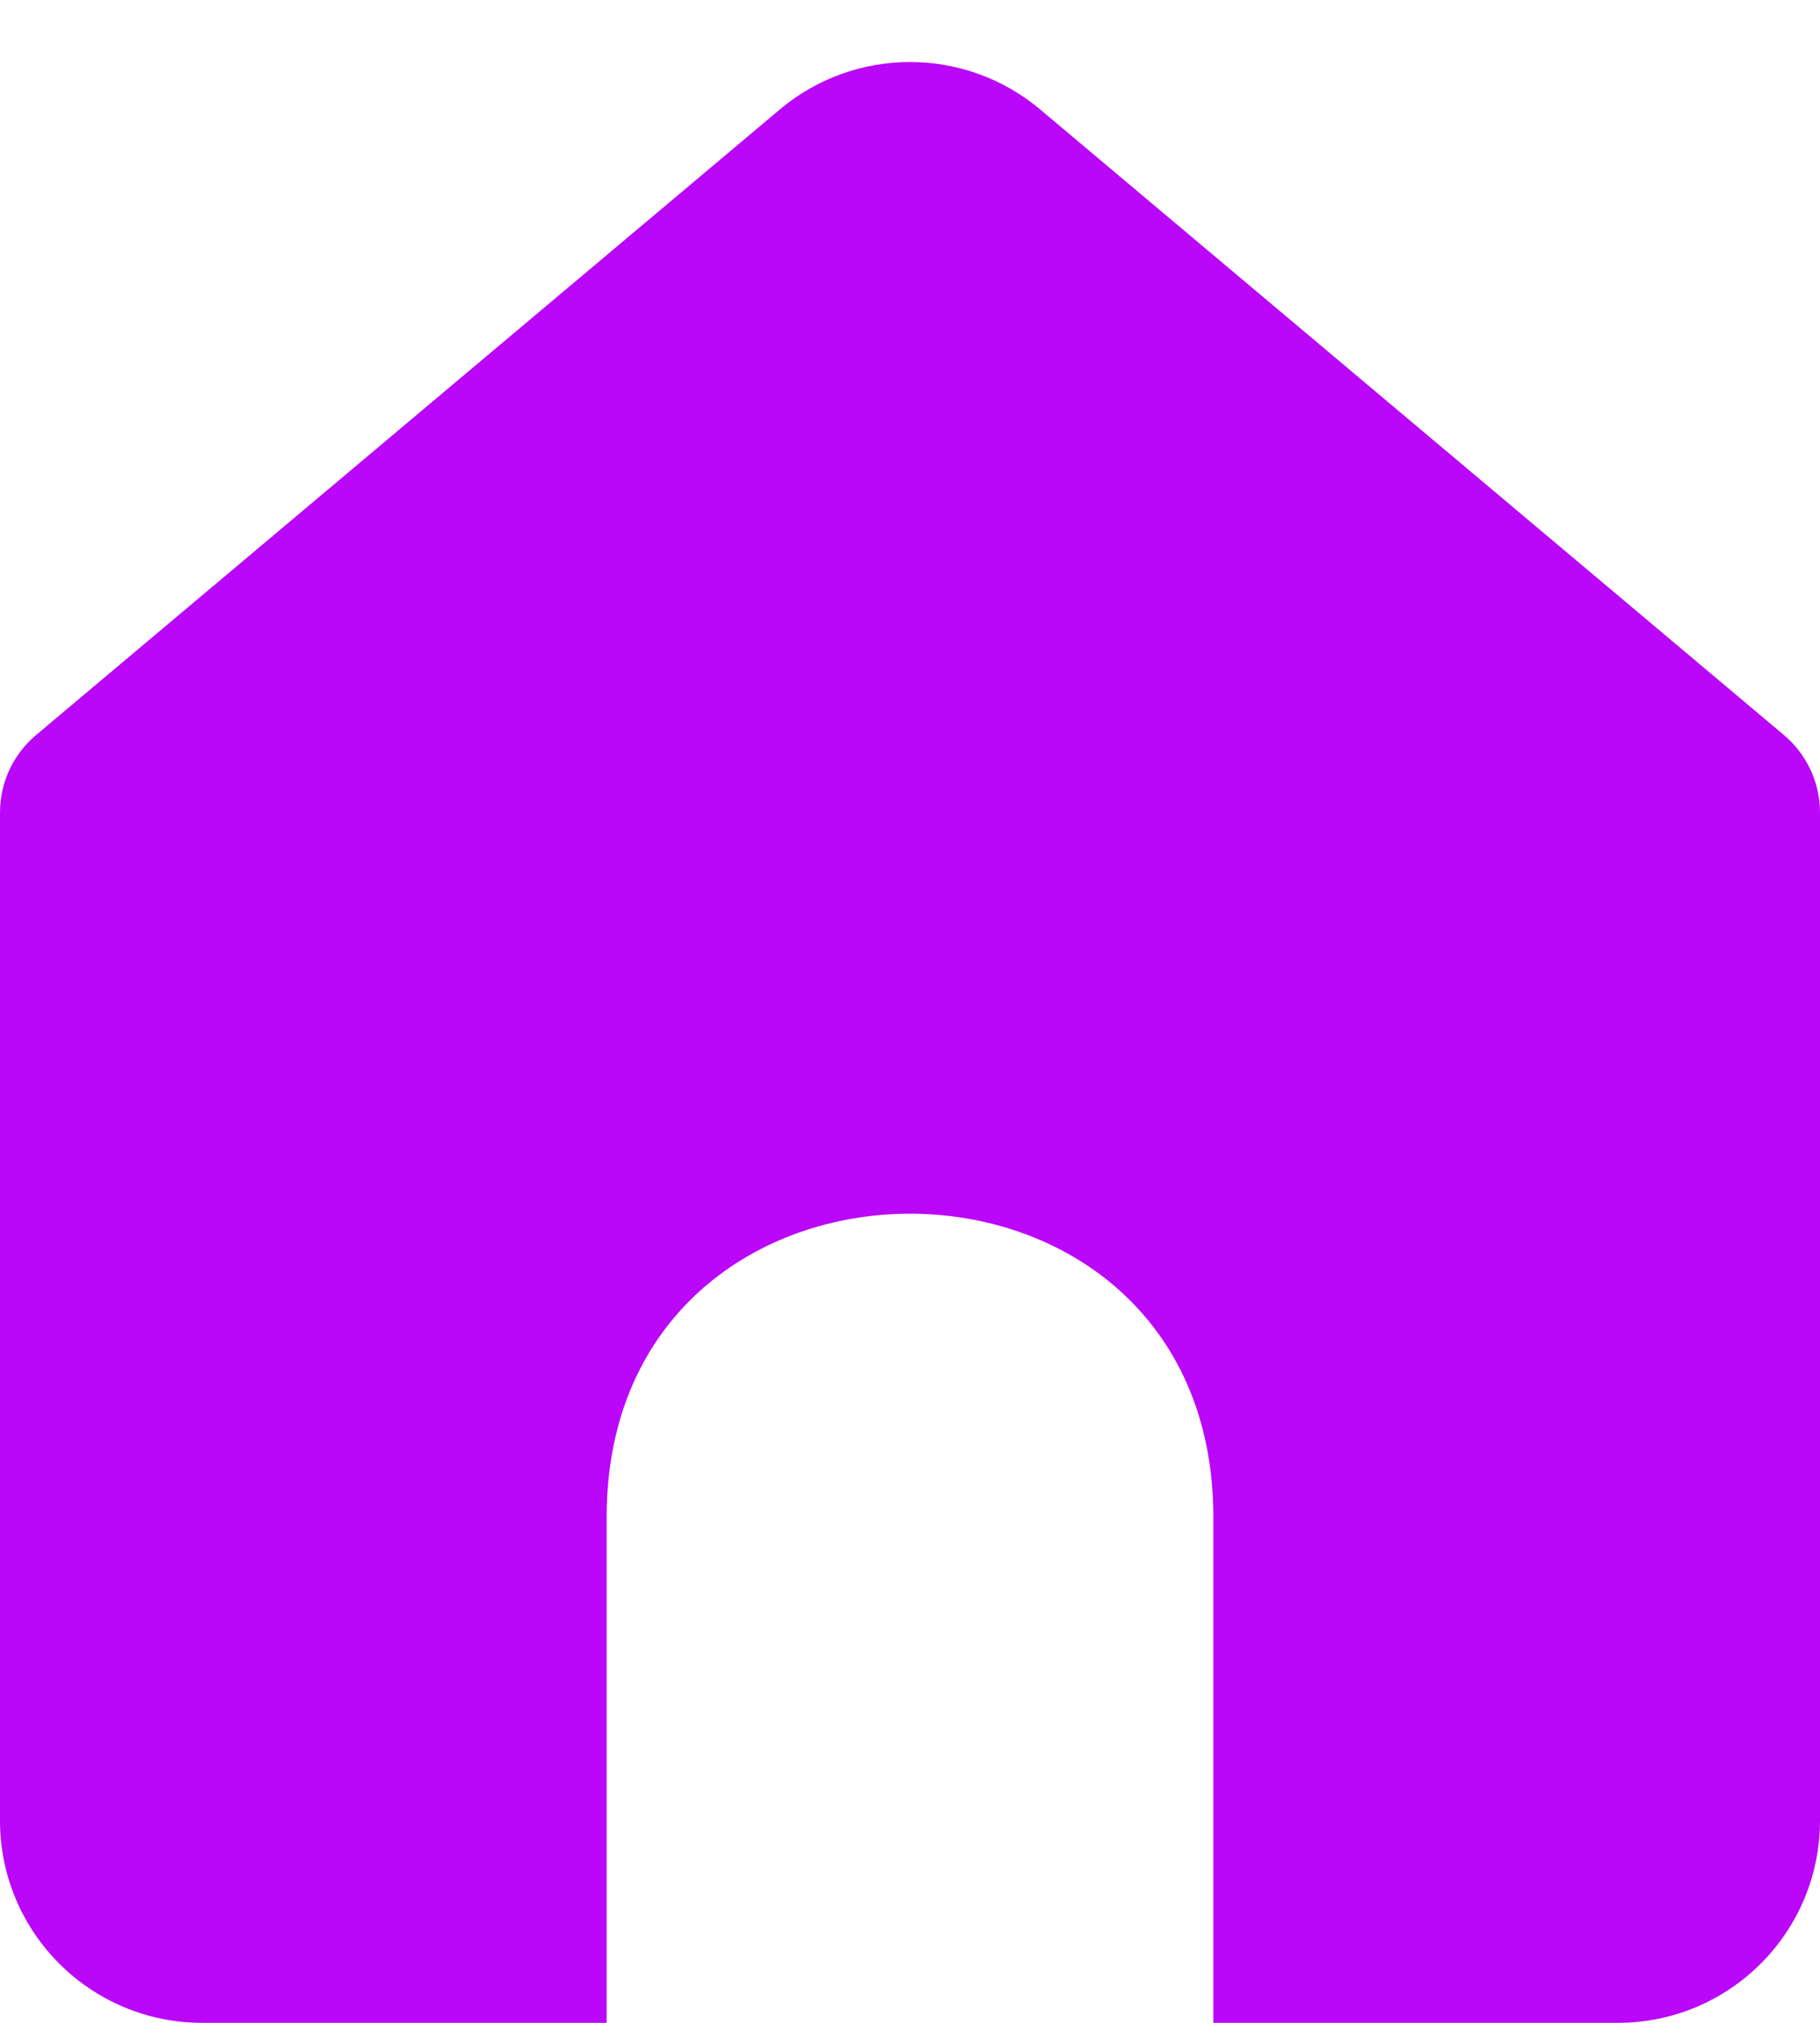<svg width="18" height="20" viewBox="0 0 18 20" fill="none" xmlns="http://www.w3.org/2000/svg">
    <path d="M6 15V20H2C0.895 20 0 19.104 0 18V8.033C0 7.738 0.13 7.458 0.356 7.268L7.713 1.082C8.457 0.457 9.543 0.457 10.287 1.082L17.644 7.268C17.869 7.458 18 7.738 18 8.033V18C18 19.105 17.105 20 16 20H12V15C12 11 6 11 6 15Z" fill="#BA06F9"/>
</svg>
